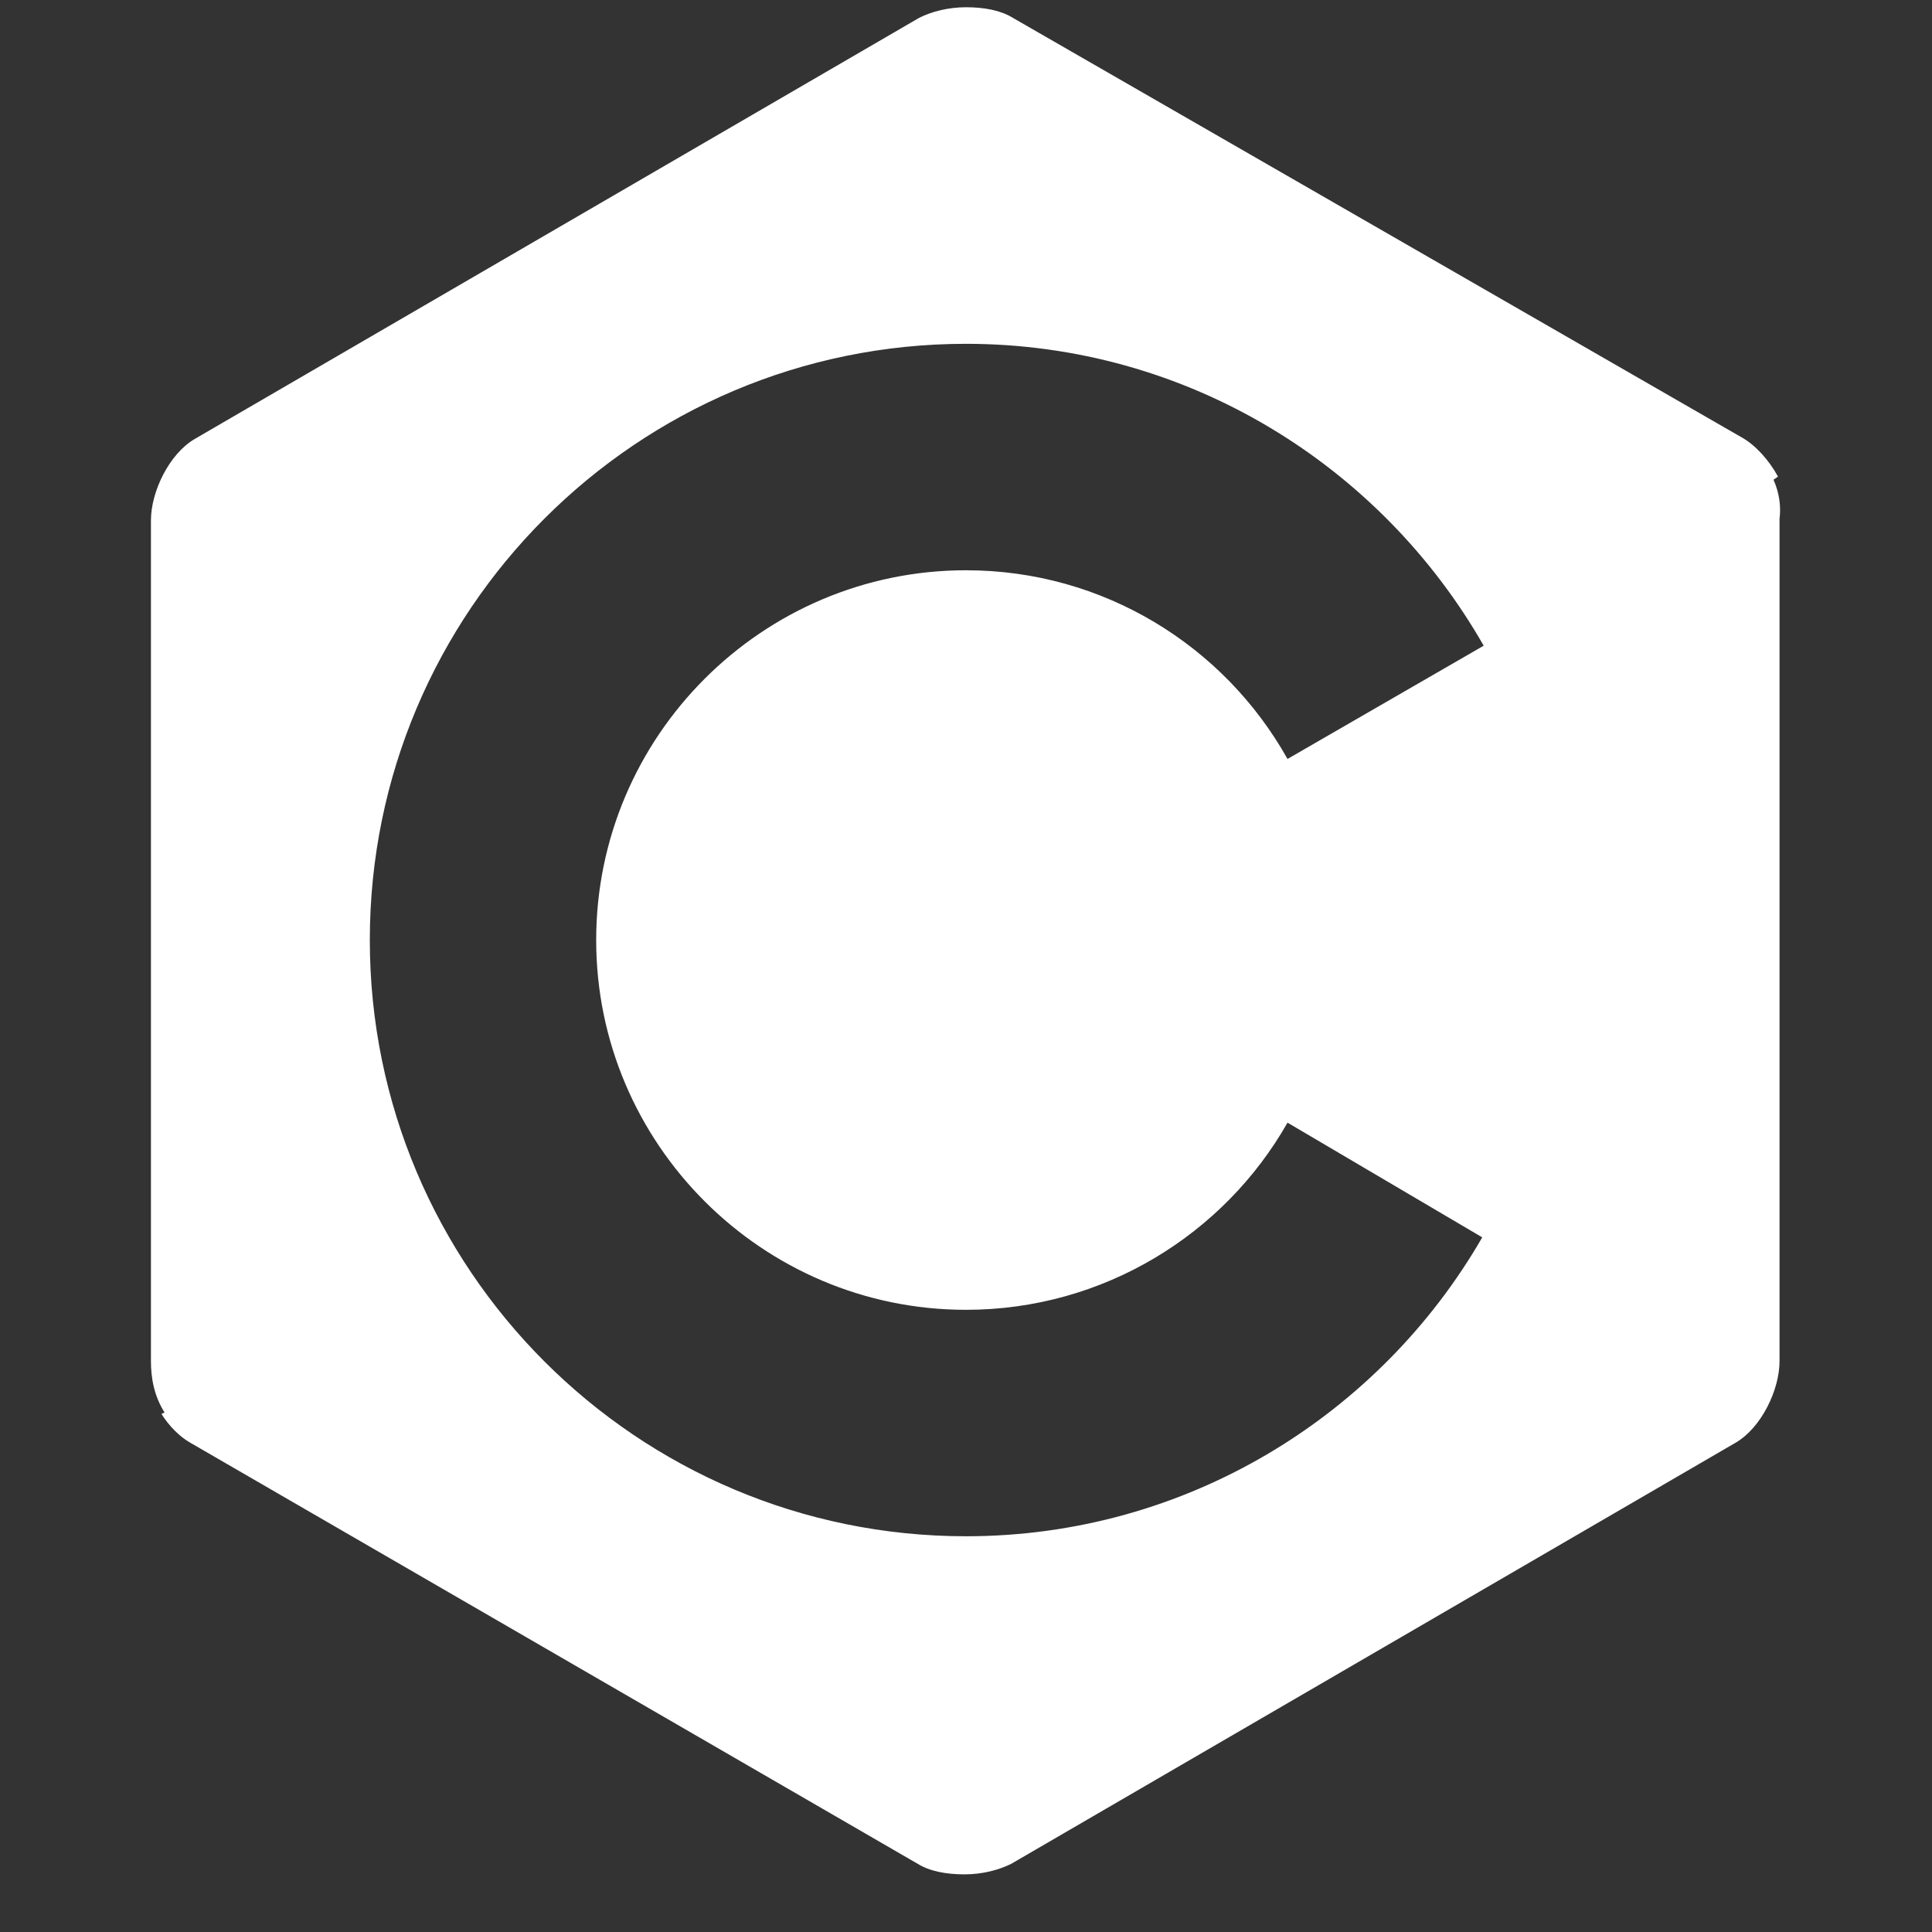 <svg width="24" height="24" viewBox="0 0 24 24" fill="none" xmlns="http://www.w3.org/2000/svg">
<rect x="0" y="0" width="24" height="24" fill="#333333" stroke="none"/>
<path d="M22.031 5.959L22.087 5.921C21.975 5.715 21.806 5.528 21.637 5.434L12.581 0.221C12.431 0.128 12.225 0.09 12 0.09C11.775 0.09 11.569 0.146 11.419 0.221L2.419 5.453C2.1 5.64 1.875 6.109 1.875 6.465V16.909C1.875 17.115 1.913 17.34 2.044 17.546L2.006 17.565C2.1 17.715 2.231 17.846 2.362 17.921L11.4 23.153C11.55 23.246 11.756 23.284 11.981 23.284C12.206 23.284 12.412 23.228 12.562 23.153L21.562 17.921C21.881 17.734 22.106 17.265 22.106 16.909V6.446C22.125 6.296 22.106 6.128 22.031 5.959ZM12 16.271C13.706 16.271 15.206 15.334 15.994 13.946L18.413 15.371C17.137 17.584 14.738 19.084 12 19.084C7.912 19.084 4.594 15.765 4.594 11.678C4.594 7.59 7.912 4.271 12 4.271C14.756 4.271 17.156 5.79 18.431 8.021L15.994 9.428C15.206 8.021 13.706 7.084 12 7.084C9.469 7.084 7.406 9.146 7.406 11.678C7.406 14.209 9.469 16.271 12 16.271Z" fill="white"/>
</svg>

